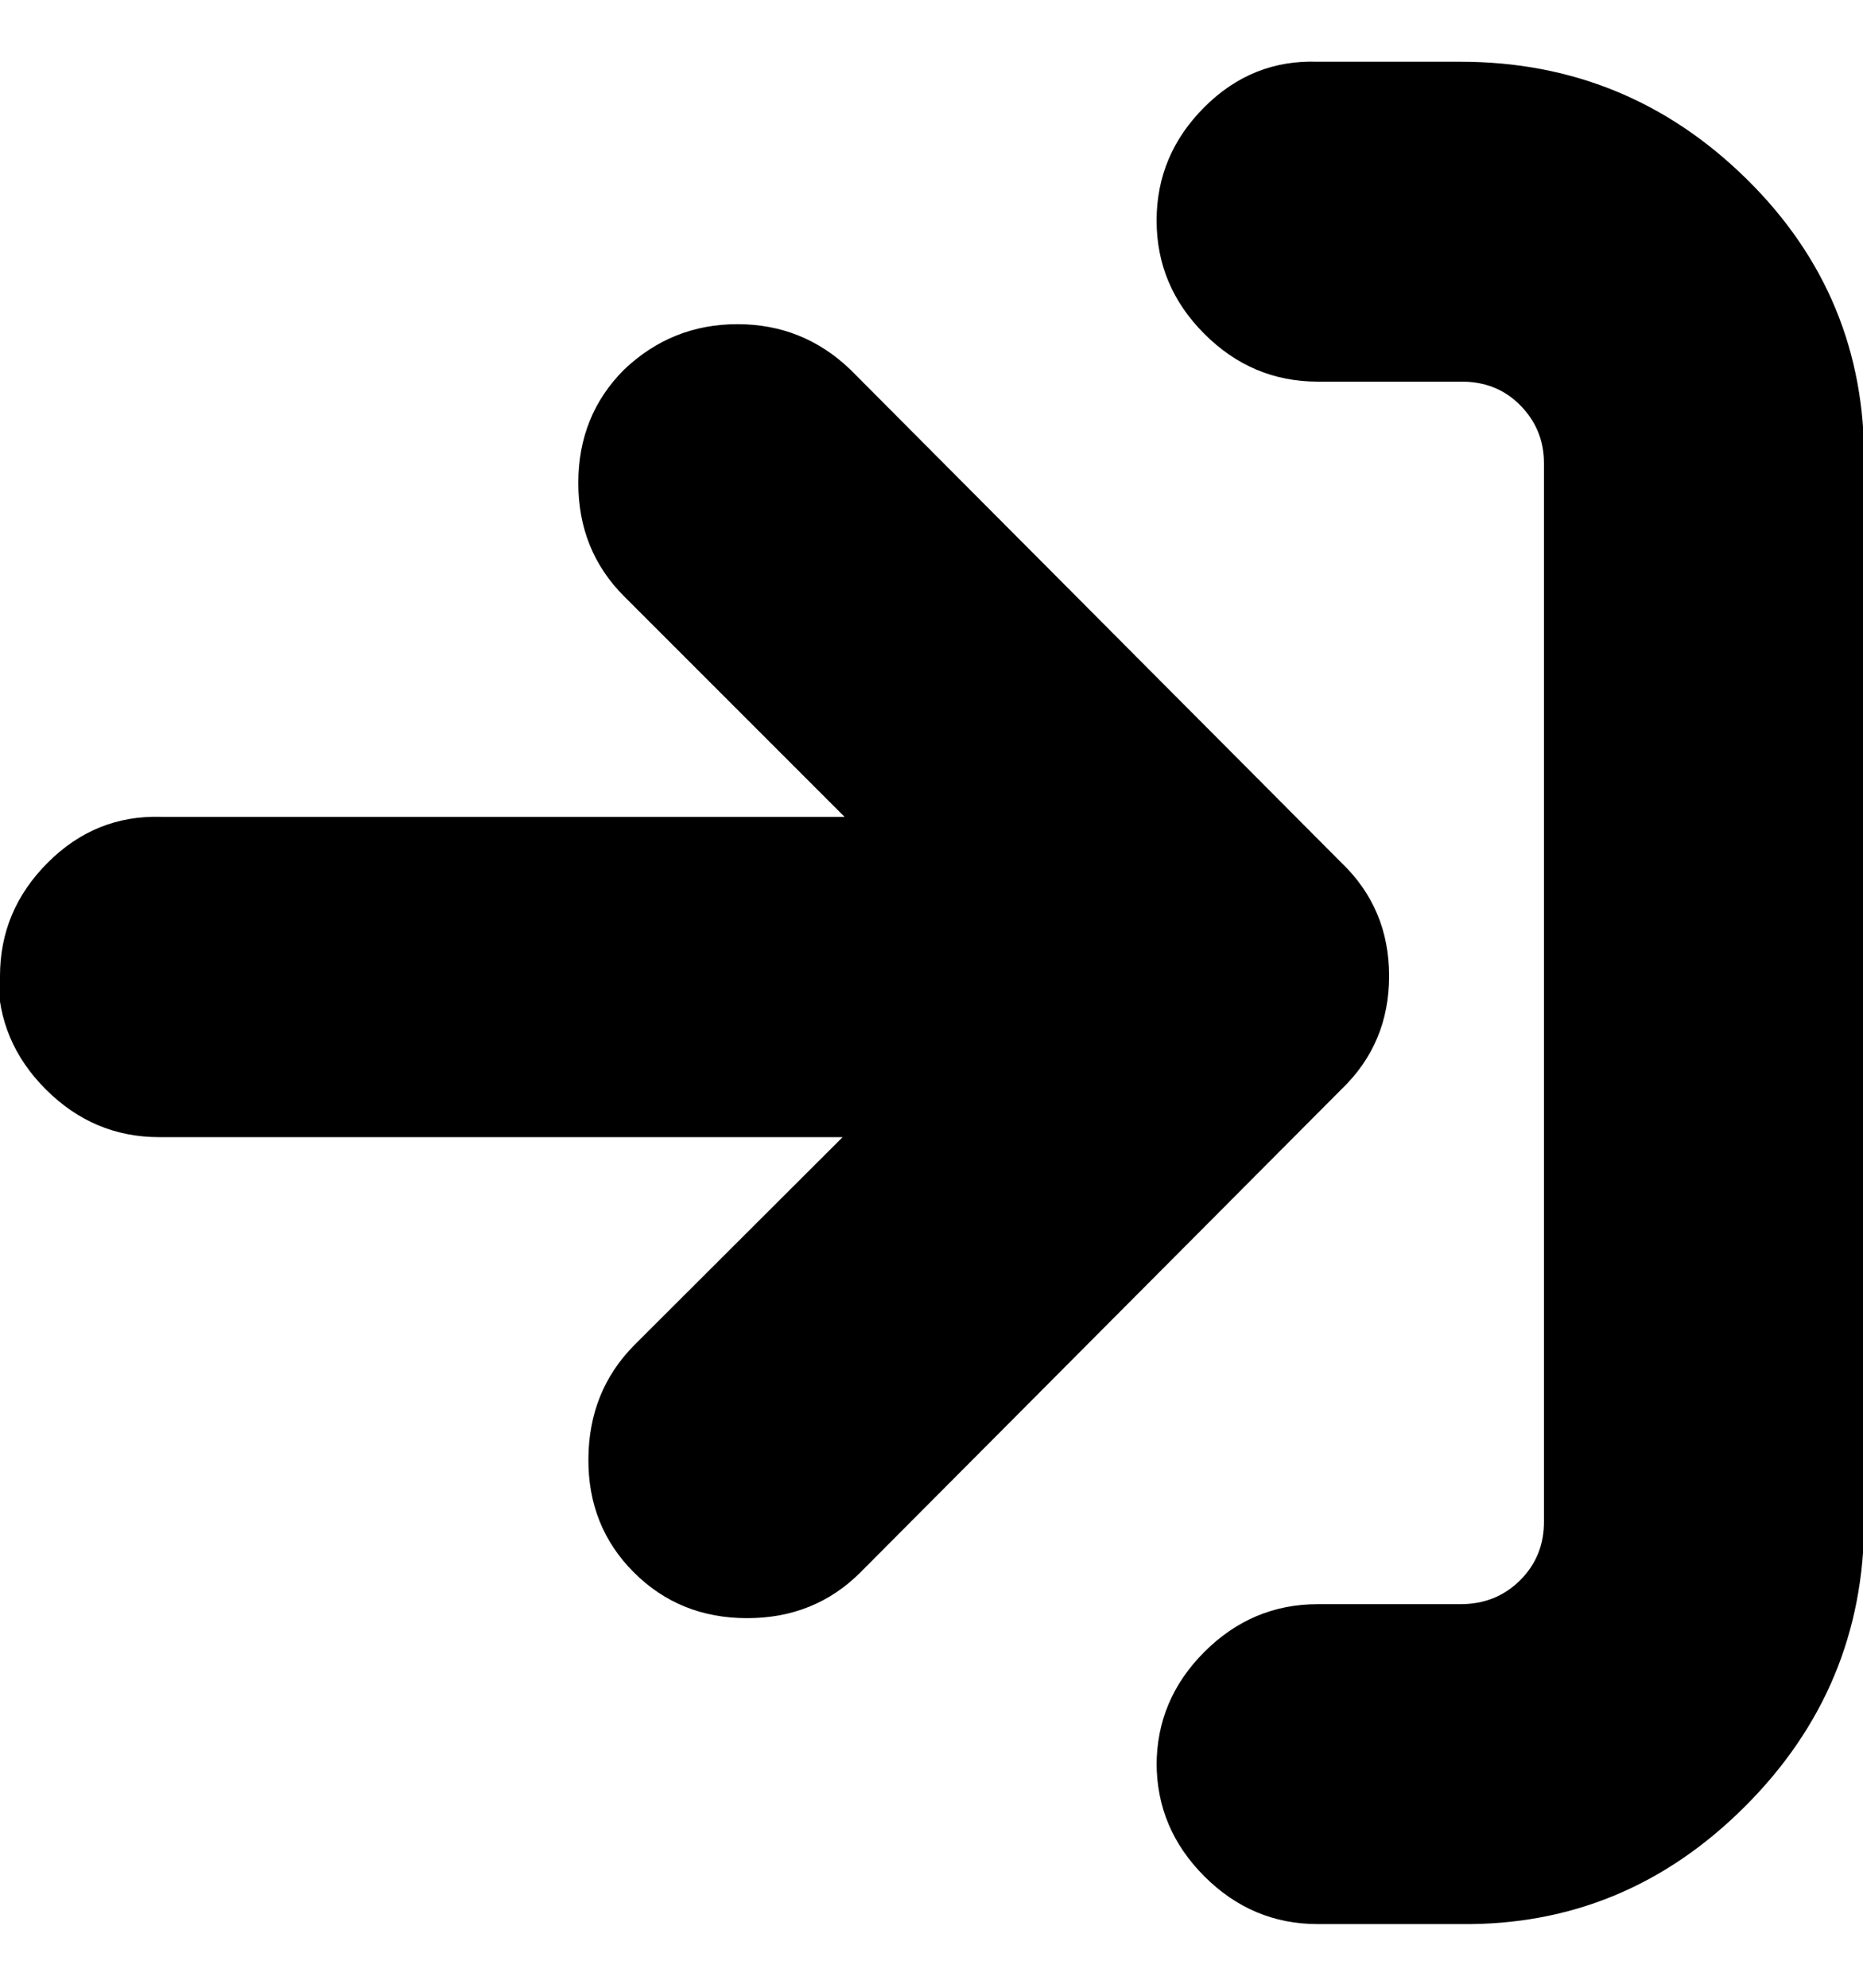 <svg height="512" width="480.0" xmlns="http://www.w3.org/2000/svg"><path d="m0 251.4q0-16.9 12.3-29.2t29.2-11.8h176.1l-56.8-56.8q-11.8-11.8-11.8-29.2t11.8-29.2q12.3-11.7 29.2-11.7t29.1 11.7l126.5 127q12.3 11.8 12.3 29.2t-12.3 29.2l-123.9 124.4q-11.8 11.8-29.2 11.8t-29.2-11.8-11.7-29.2 11.7-29.2l53.8-53.7h-176.1q-16.9 0-29.2-12.3t-12.3-29.2z m298 203.3q0-16.9 12.3-29.2t29.2-12.3h36.8q9.2 0 15.4-6.2t6.1-15.3v-272.4q0-8.7-6.1-14.9t-15.4-6.1h-36.8q-16.9 0-29.2-12.3t-12.3-29.2 12.3-29.2 29.2-11.7h36.8q43 0 73.7 30.2t30.3 73.2v272.4q0 43-30.8 73.7t-73.2 30.2h-36.8q-16.9 0-29.2-12.3t-12.3-29.2z" /></svg>